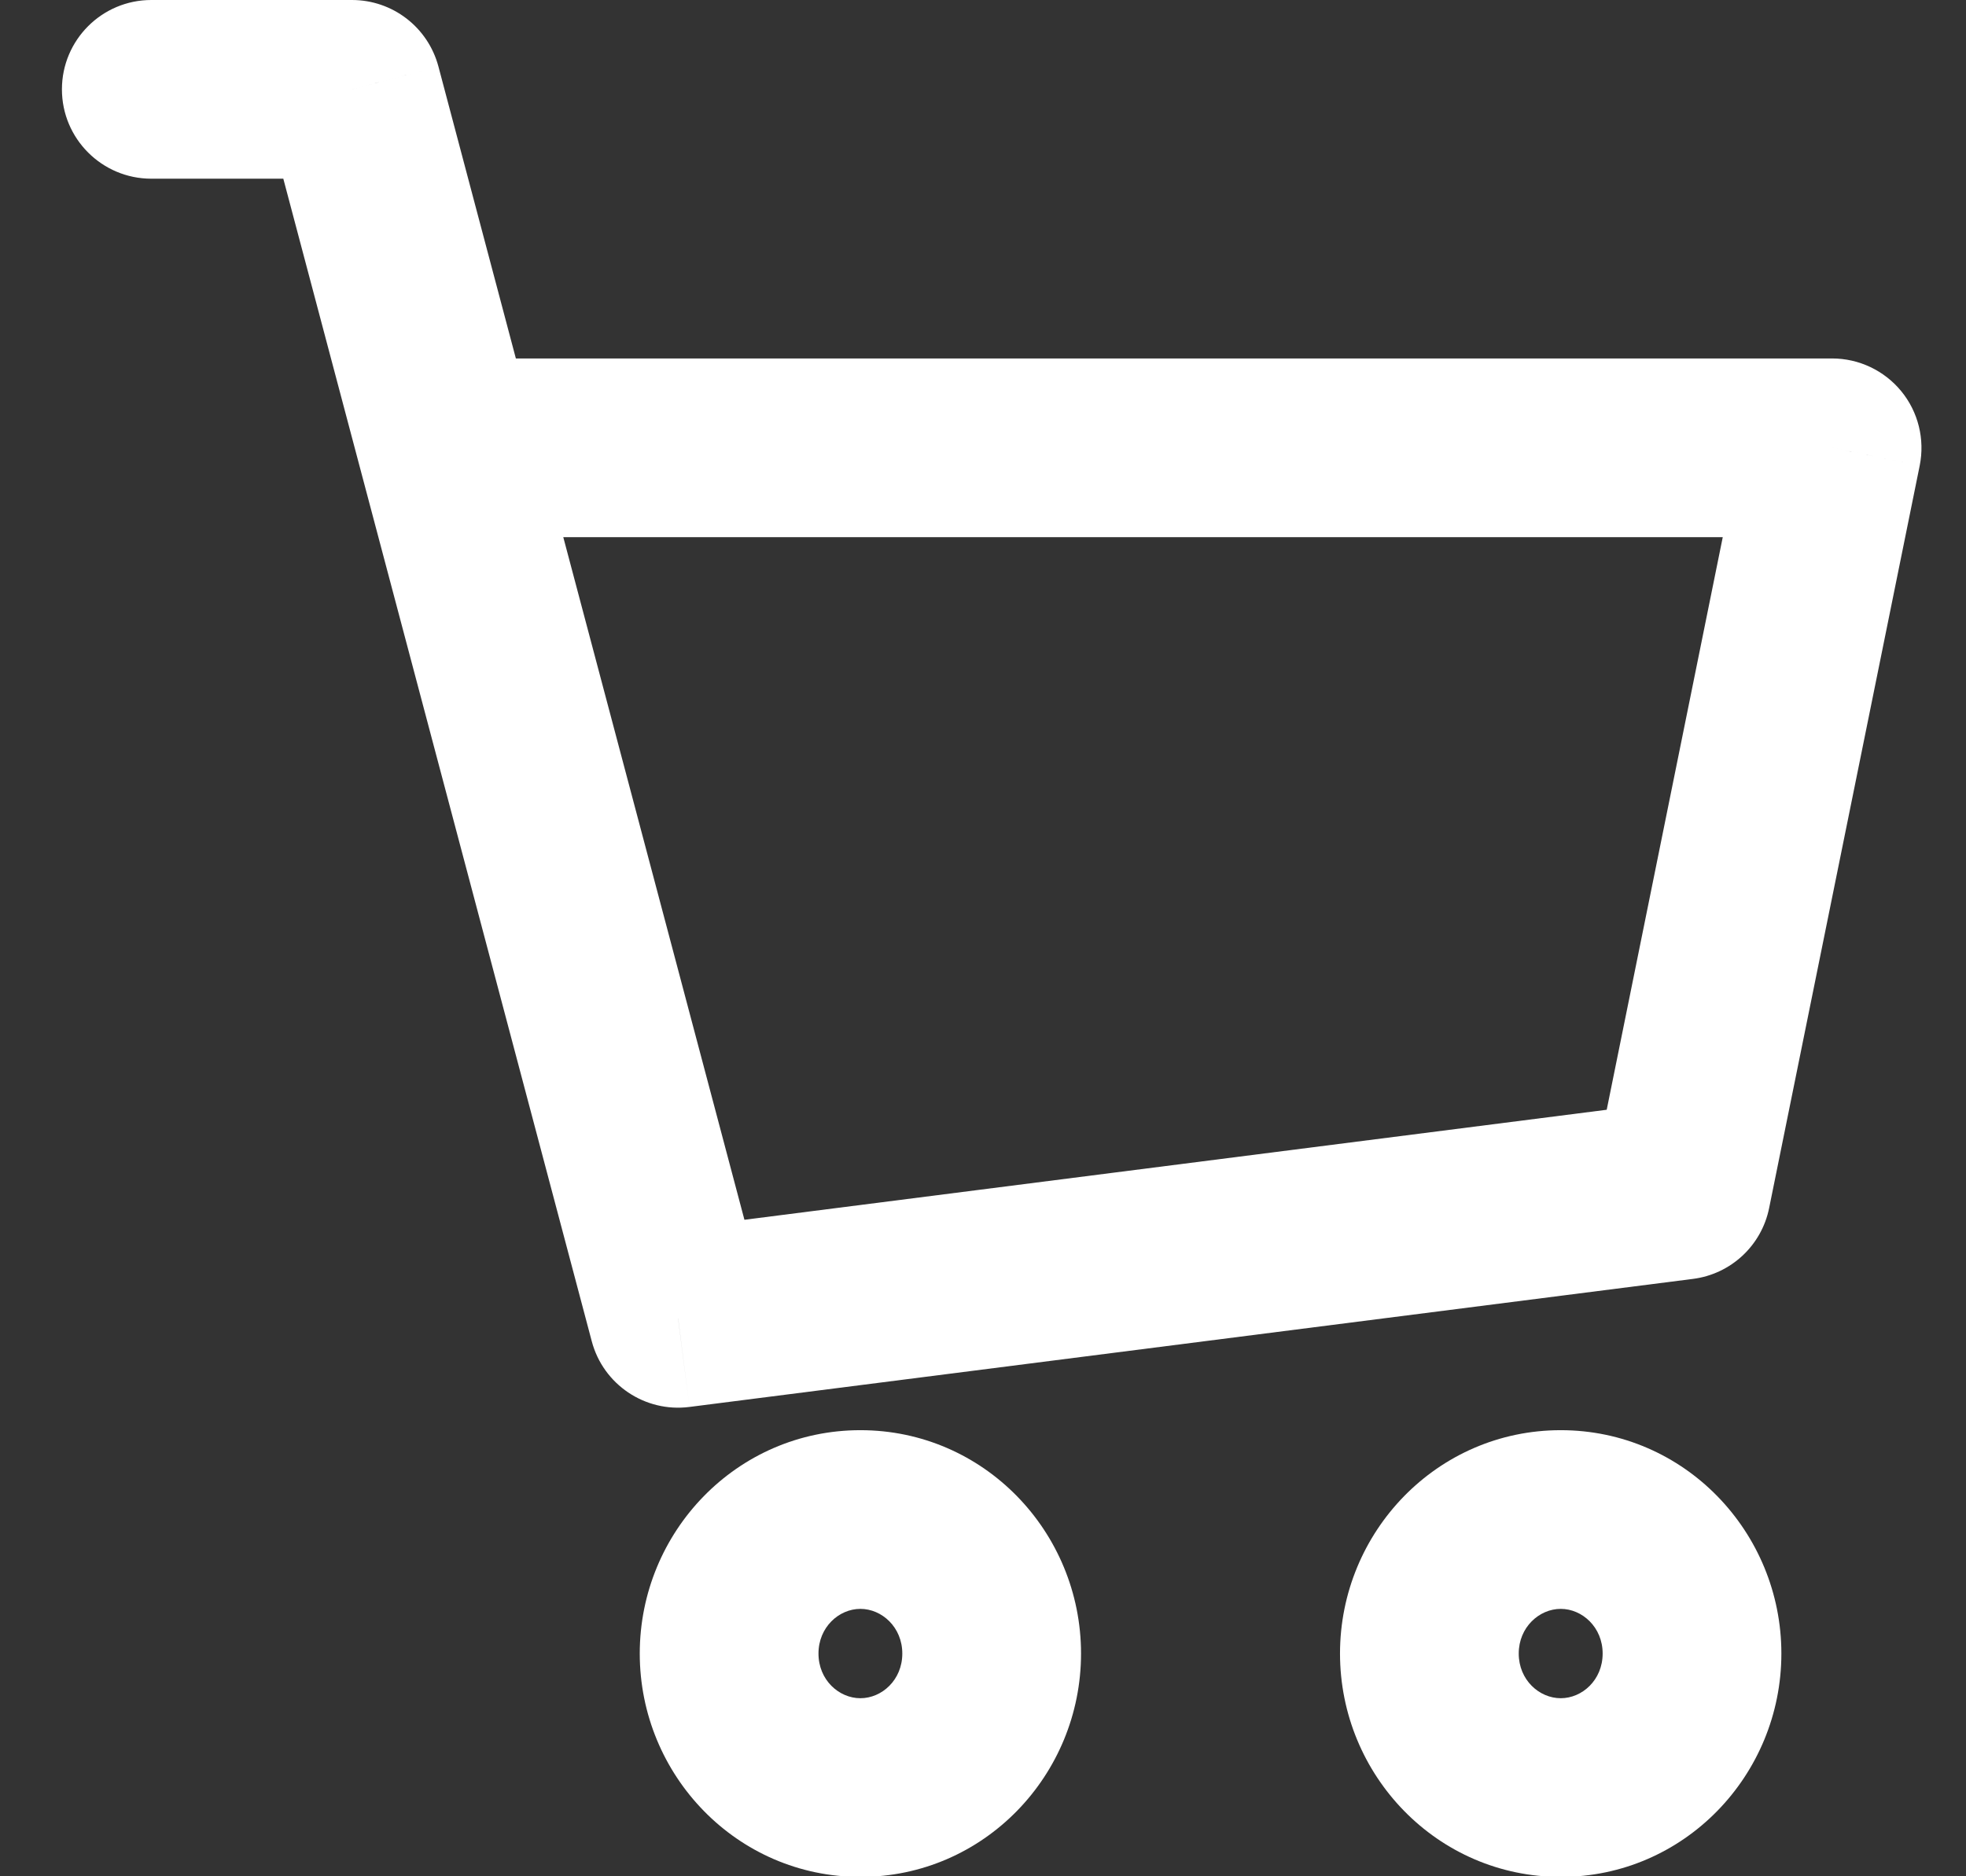 <svg width="22" height="21" viewBox="0 0 22 21" fill="none" xmlns="http://www.w3.org/2000/svg">
<rect x="0" y="0" width="22" height="21" fill="#333333" stroke="none"/>
<path d="M1.693 0C1.141 0 0.693 0.448 0.693 1C0.693 1.552 1.141 2 1.693 2V0ZM3.939 1L4.906 0.744C4.789 0.305 4.393 0 3.939 0V1ZM7.588 14.755L6.622 15.012C6.75 15.496 7.218 15.811 7.715 15.747L7.588 14.755ZM18.817 13.322L18.944 14.314C19.369 14.26 19.712 13.941 19.797 13.521L18.817 13.322ZM20.502 5.012L21.482 5.211C21.541 4.917 21.466 4.611 21.276 4.379C21.086 4.147 20.802 4.012 20.502 4.012V5.012ZM5.003 5.012L4.037 5.268L5.003 5.012ZM1.693 2H3.939V0H1.693V2ZM7.715 15.747L18.944 14.314L18.691 12.33L7.462 13.763L7.715 15.747ZM19.797 13.521L21.482 5.211L19.521 4.813L17.837 13.124L19.797 13.521ZM2.973 1.256L4.037 5.268L5.97 4.756L4.906 0.744L2.973 1.256ZM4.037 5.268L6.622 15.012L8.555 14.499L5.97 4.756L4.037 5.268ZM20.502 4.012H5.003V6.012H20.502V4.012ZM10.097 18.507C10.097 18.803 9.868 19.007 9.628 19.007V21.007C11.011 21.007 12.097 19.868 12.097 18.507H10.097ZM9.628 19.007C9.388 19.007 9.159 18.803 9.159 18.507H7.159C7.159 19.868 8.245 21.007 9.628 21.007V19.007ZM9.159 18.507C9.159 18.212 9.388 18.007 9.628 18.007V16.007C8.245 16.007 7.159 17.146 7.159 18.507H9.159ZM9.628 18.007C9.868 18.007 10.097 18.212 10.097 18.507H12.097C12.097 17.146 11.011 16.007 9.628 16.007V18.007ZM17.934 18.507C17.934 18.803 17.705 19.007 17.465 19.007V21.007C18.848 21.007 19.934 19.868 19.934 18.507H17.934ZM17.465 19.007C17.225 19.007 16.995 18.803 16.995 18.507H14.995C14.995 19.868 16.082 21.007 17.465 21.007V19.007ZM16.995 18.507C16.995 18.212 17.225 18.007 17.465 18.007V16.007C16.082 16.007 14.995 17.146 14.995 18.507H16.995ZM17.465 18.007C17.705 18.007 17.934 18.212 17.934 18.507H19.934C19.934 17.146 18.848 16.007 17.465 16.007V18.007Z" fill="white"/>
</svg>
